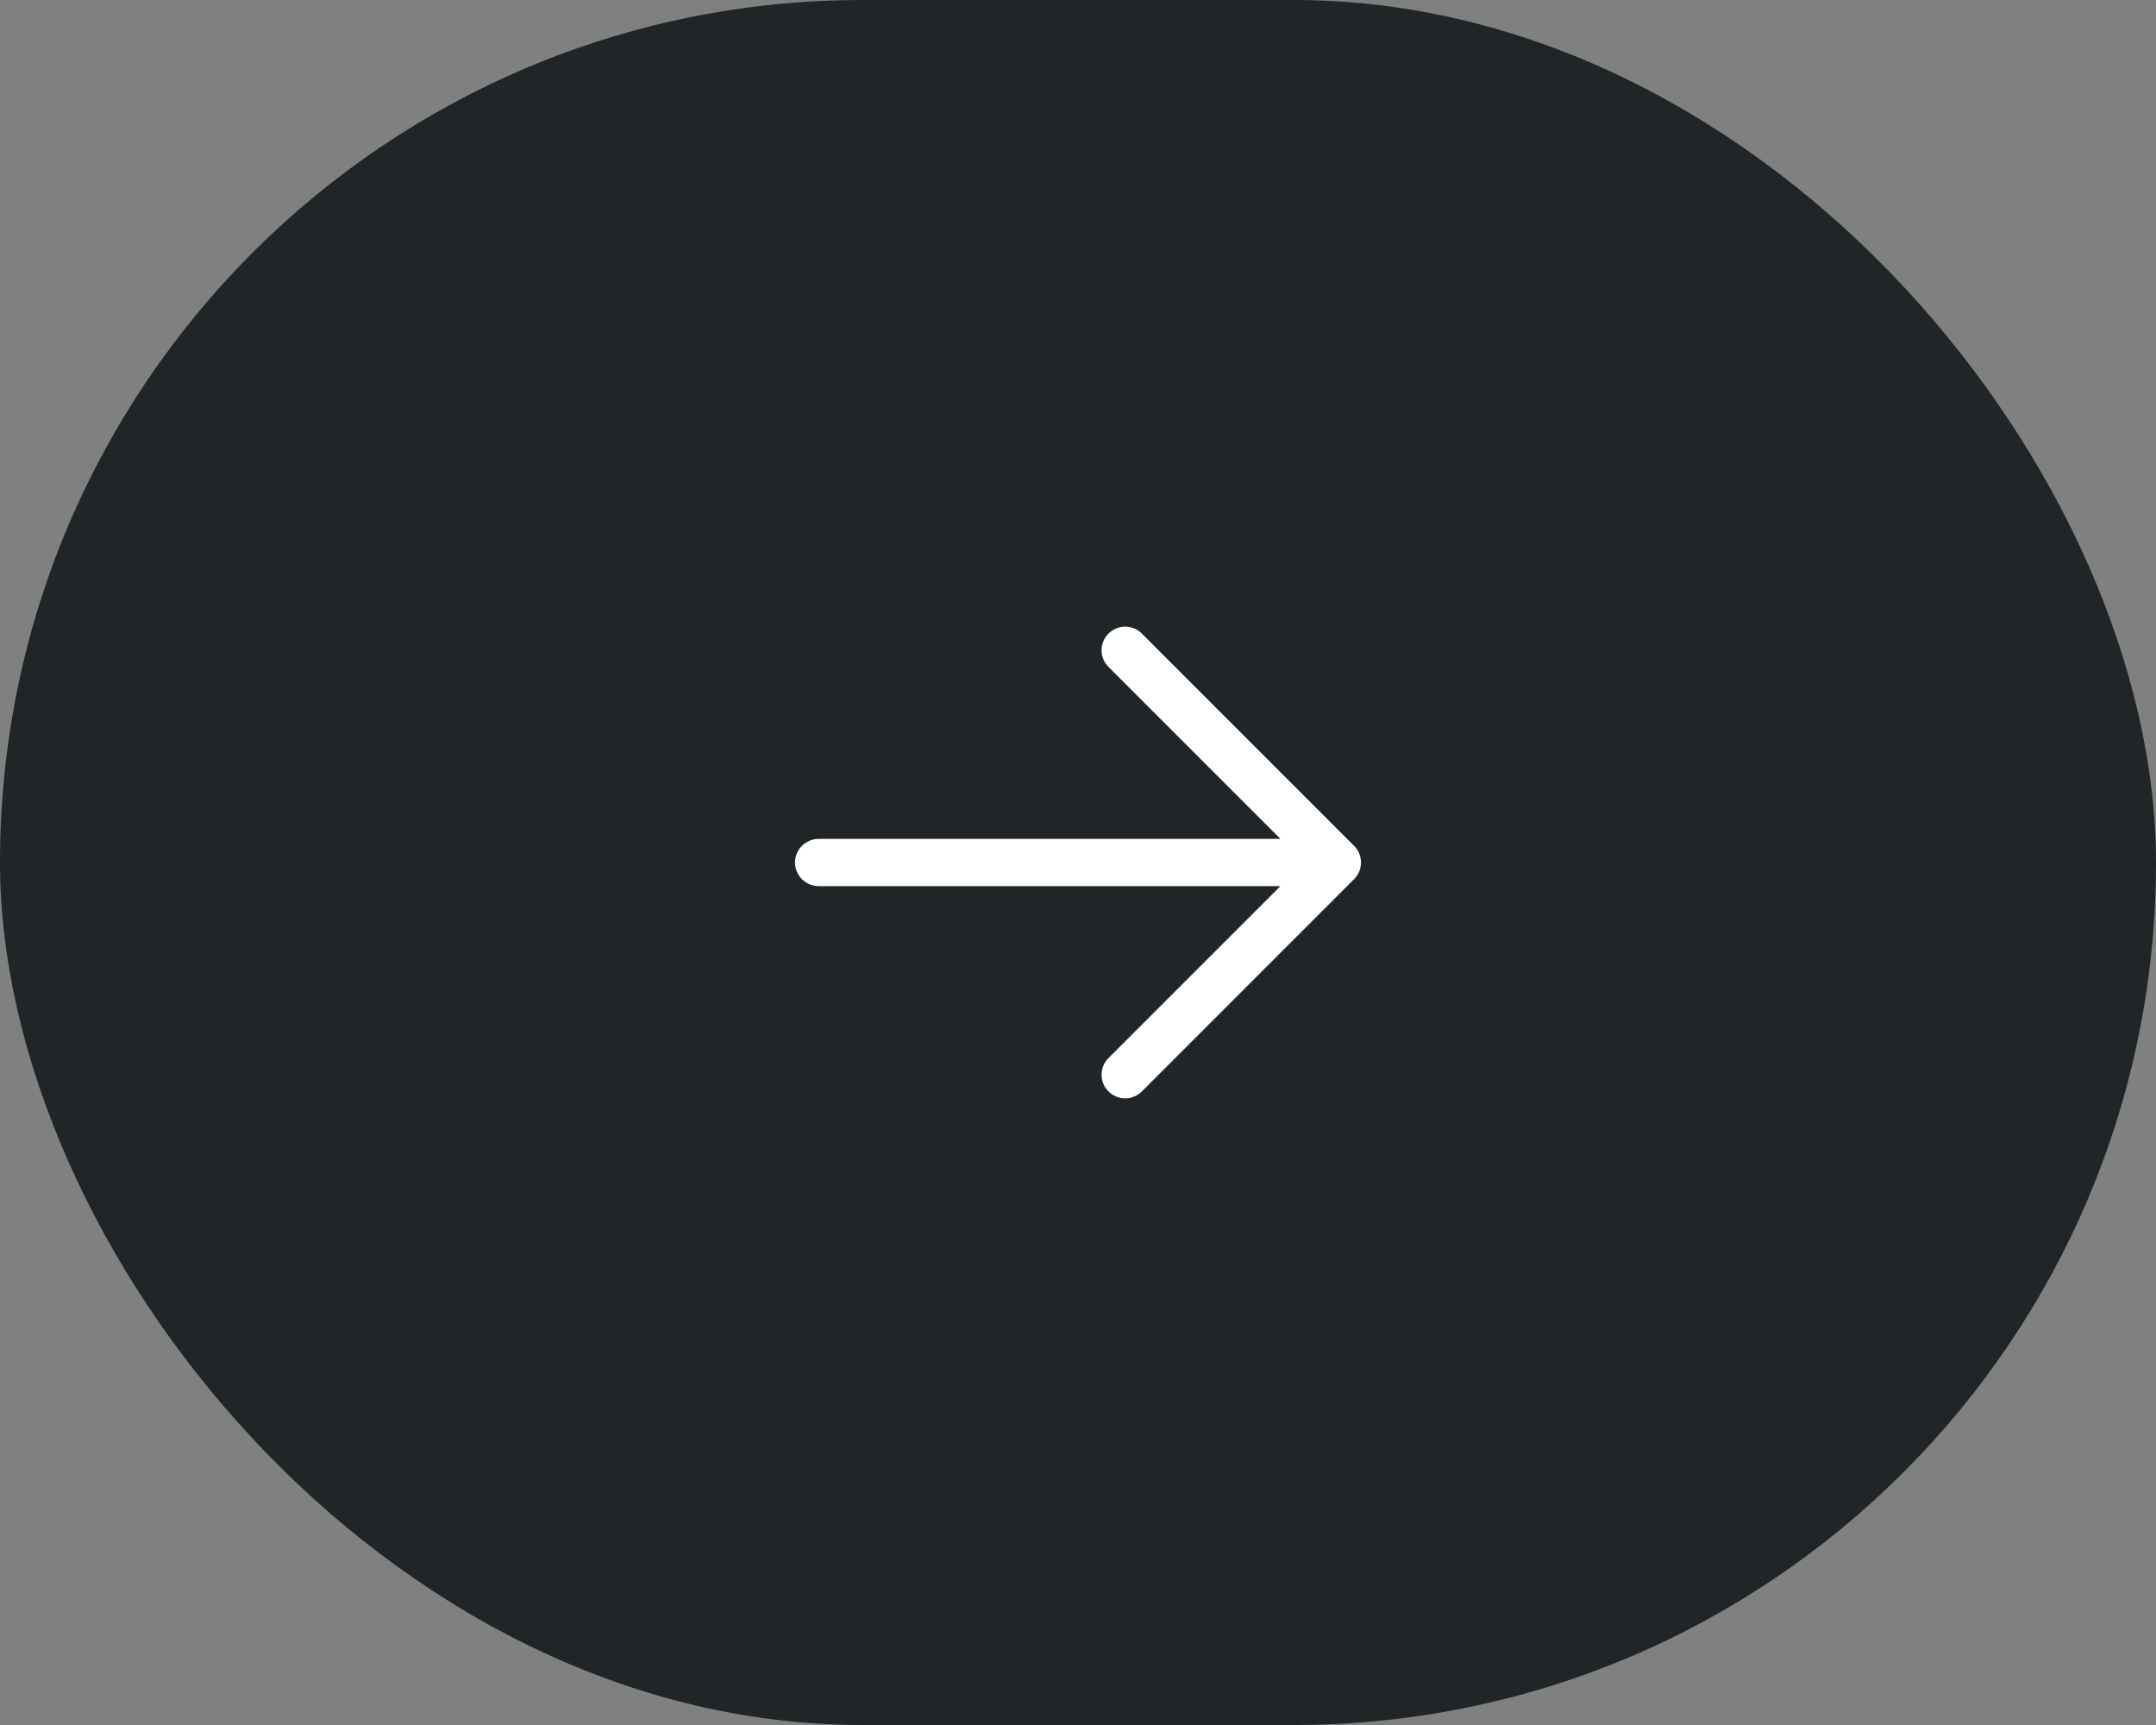 <svg width="40" height="32" viewBox="0 0 40 32" fill="none" xmlns="http://www.w3.org/2000/svg">
<rect x="0" y="0" width="40" height="32" fill="#808080" stroke="none"/>
<rect width="40" height="32" rx="16" fill="#202527"/>
<path d="M25.122 16.309L21.184 20.247C21.102 20.329 20.991 20.375 20.875 20.375C20.759 20.375 20.648 20.329 20.566 20.247C20.483 20.165 20.437 20.054 20.437 19.938C20.437 19.821 20.483 19.71 20.566 19.628L23.756 16.438H15.188C15.072 16.438 14.96 16.391 14.878 16.309C14.796 16.227 14.75 16.116 14.75 16C14.75 15.884 14.796 15.773 14.878 15.691C14.96 15.609 15.072 15.562 15.188 15.562H23.756L20.566 12.372C20.483 12.29 20.437 12.179 20.437 12.062C20.437 11.946 20.483 11.835 20.566 11.753C20.648 11.671 20.759 11.625 20.875 11.625C20.991 11.625 21.102 11.671 21.184 11.753L25.122 15.691C25.163 15.731 25.195 15.779 25.217 15.832C25.239 15.886 25.25 15.943 25.25 16C25.25 16.058 25.239 16.114 25.217 16.168C25.195 16.221 25.163 16.269 25.122 16.309Z" fill="white"/>
</svg>
